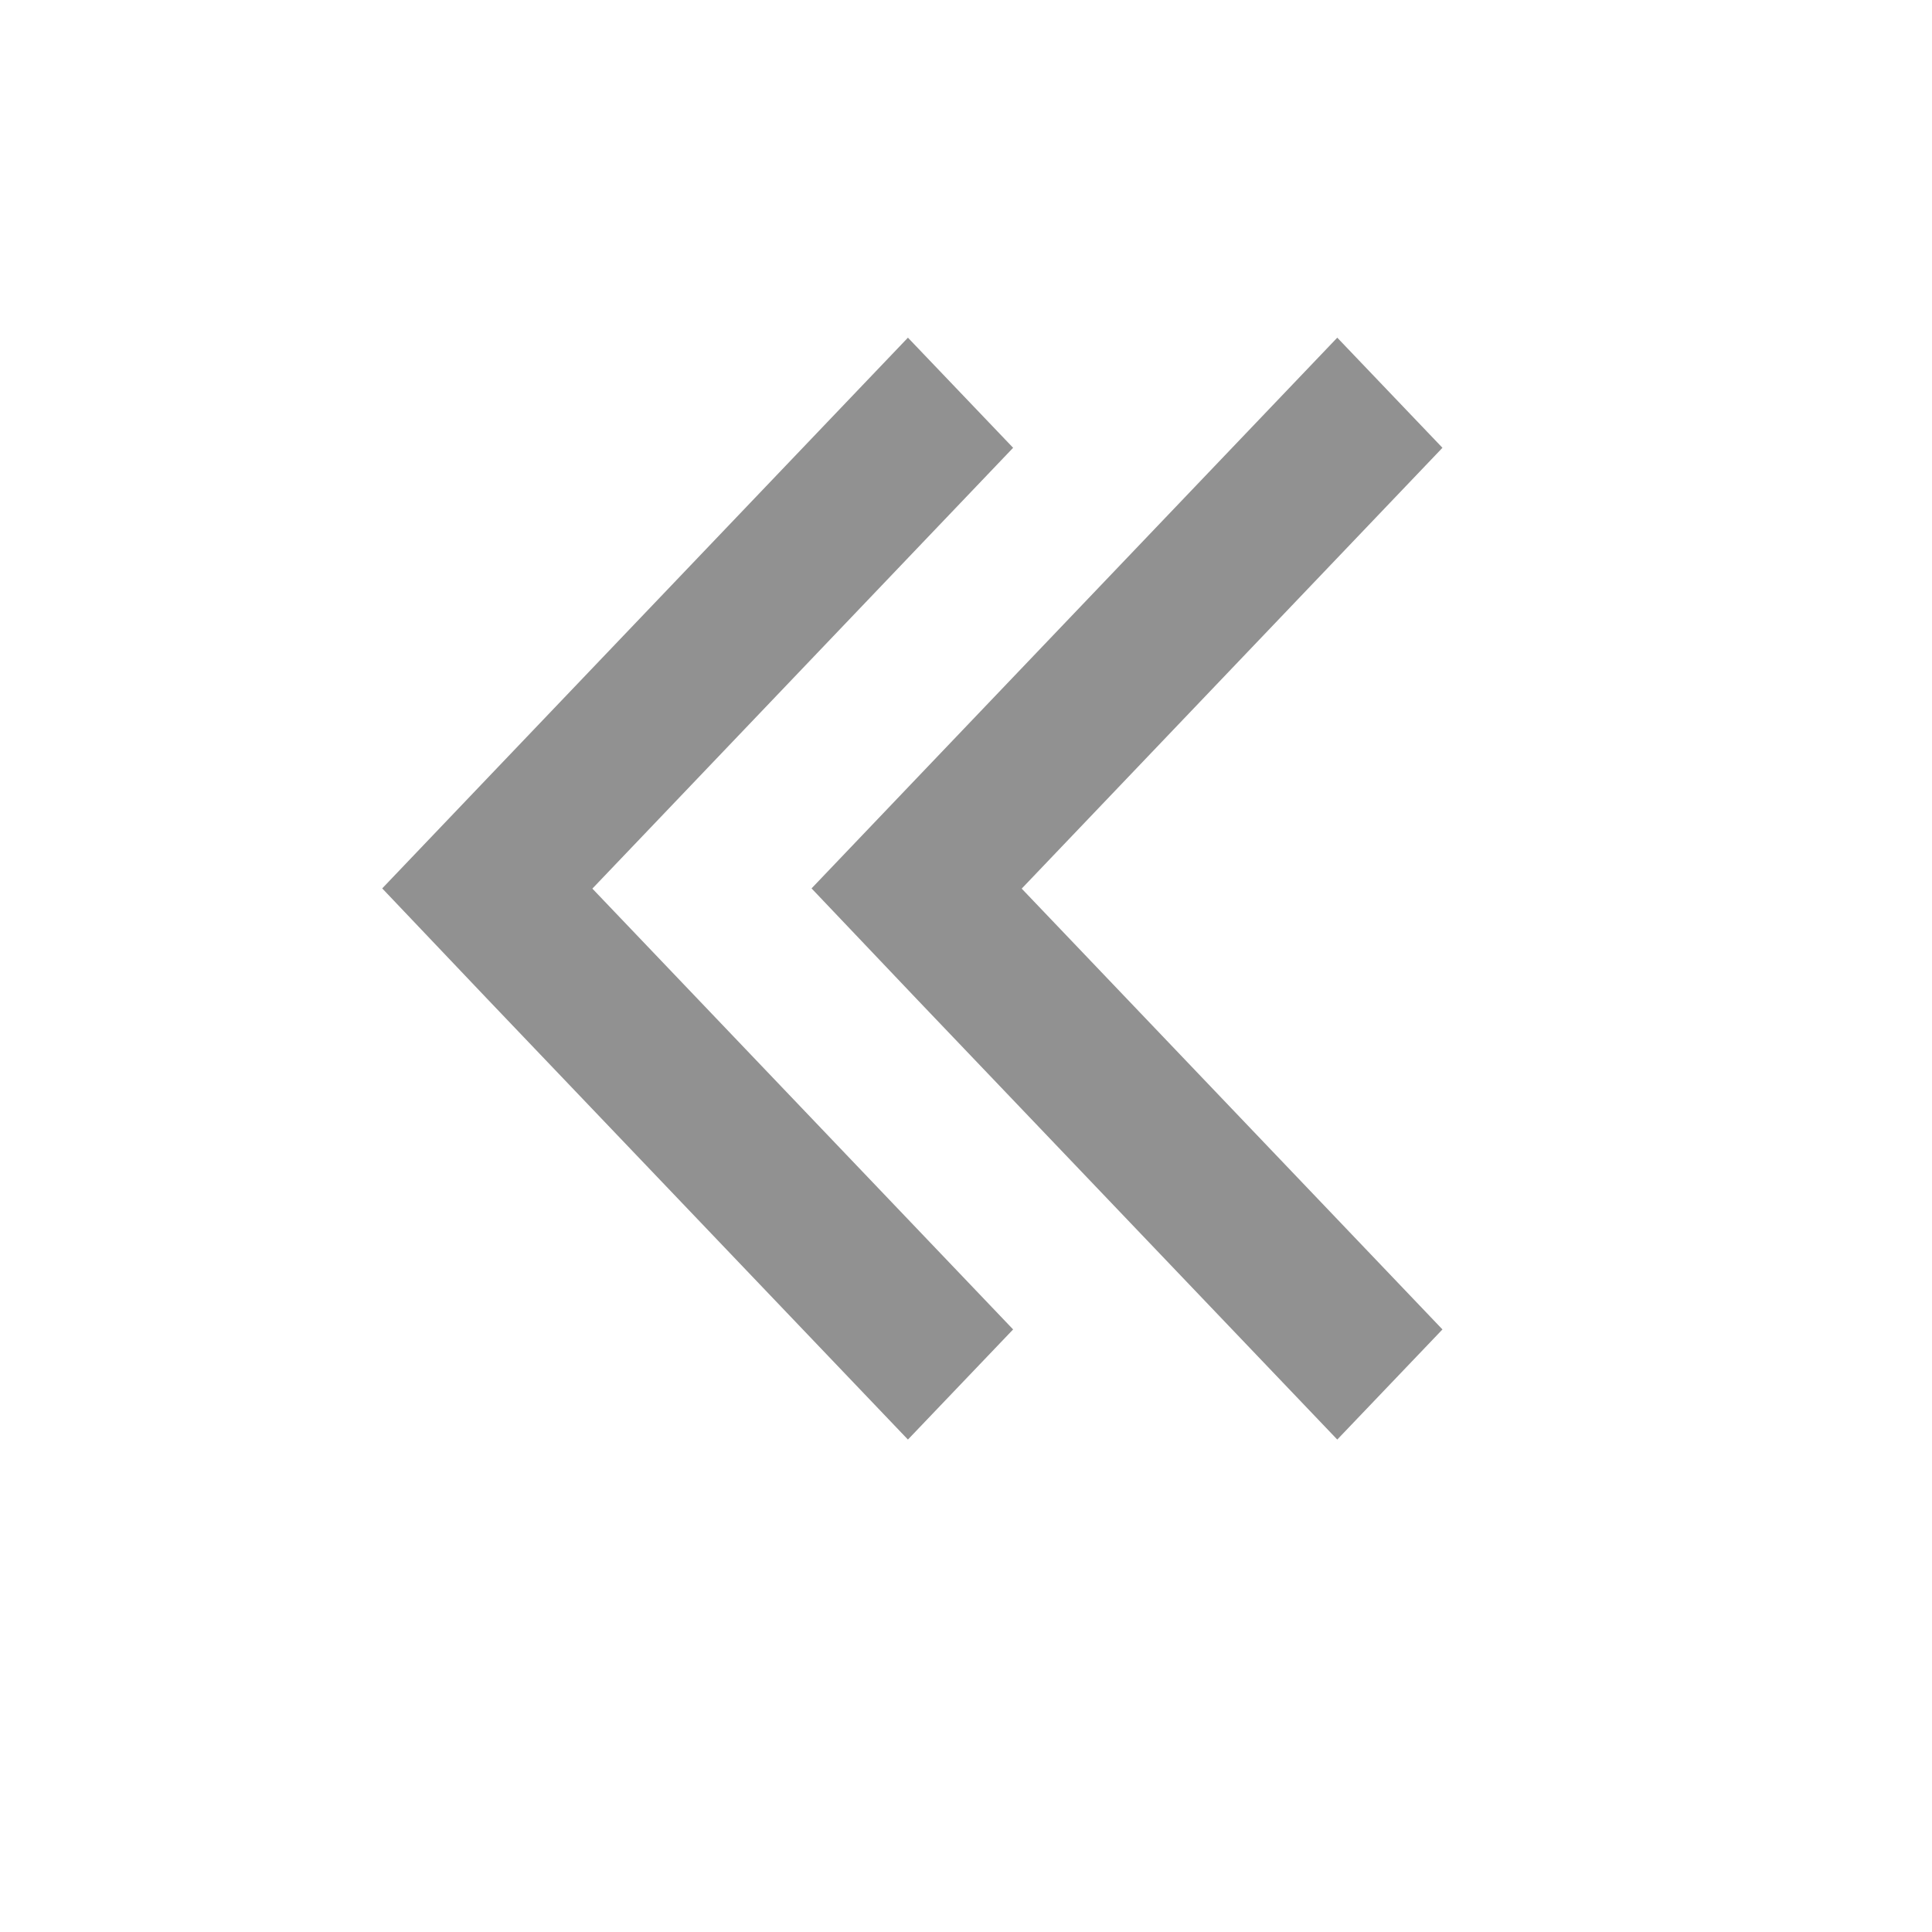 <?xml version="1.0" encoding="UTF-8"?>
<svg width="100%" height="100%" viewBox="-3 -3 18 18" version="1.1" xmlns="http://www.w3.org/2000/svg" xmlns:xlink="http://www.w3.org/1999/xlink">
    <!-- Generator: Sketch 64 (93537) - https://sketch.com -->
    <g id="Page-1" stroke="none" stroke-width="1" fill="none" fill-rule="evenodd" opacity="0.54">
        <g id="Group-2" fill="#333333" fill-rule="nonzero">
            <g id="right-arrow" transform="translate(3.5, 5.5) scale(-1, 1) translate(-3.5, -5.5) ">
                <g id="IDEs">
                    <g id="p5js-IDE-styles-foundation-pt-2">
                        <polygon id="arrow-shape-copy" transform="translate(3.5, 5.279) rotate(90) translate(-3.5, -5.279) " points="4.527 3.318 8.633 7.238 7.607 8.218 3.5 4.298 -0.607 8.218 -1.633 7.238 2.473 3.318 3.498 2.34"></polygon>
                    </g>
                </g>
            </g>
            <g id="right-arrow-copy-2" transform="translate(7.5, 5.5) scale(-1, 1) translate(-7.5, -5.5) translate(4, 0)">
                <g id="IDEs">
                    <g id="p5js-IDE-styles-foundation-pt-2">
                        <polygon id="arrow-shape-copy" transform="translate(3.5, 5.279) rotate(90) translate(-3.5, -5.279) " points="4.527 3.318 8.633 7.238 7.607 8.218 3.5 4.298 -0.607 8.218 -1.633 7.238 2.473 3.318 3.498 2.34"></polygon>
                    </g>
                </g>
            </g>
        </g>
    </g>
</svg>